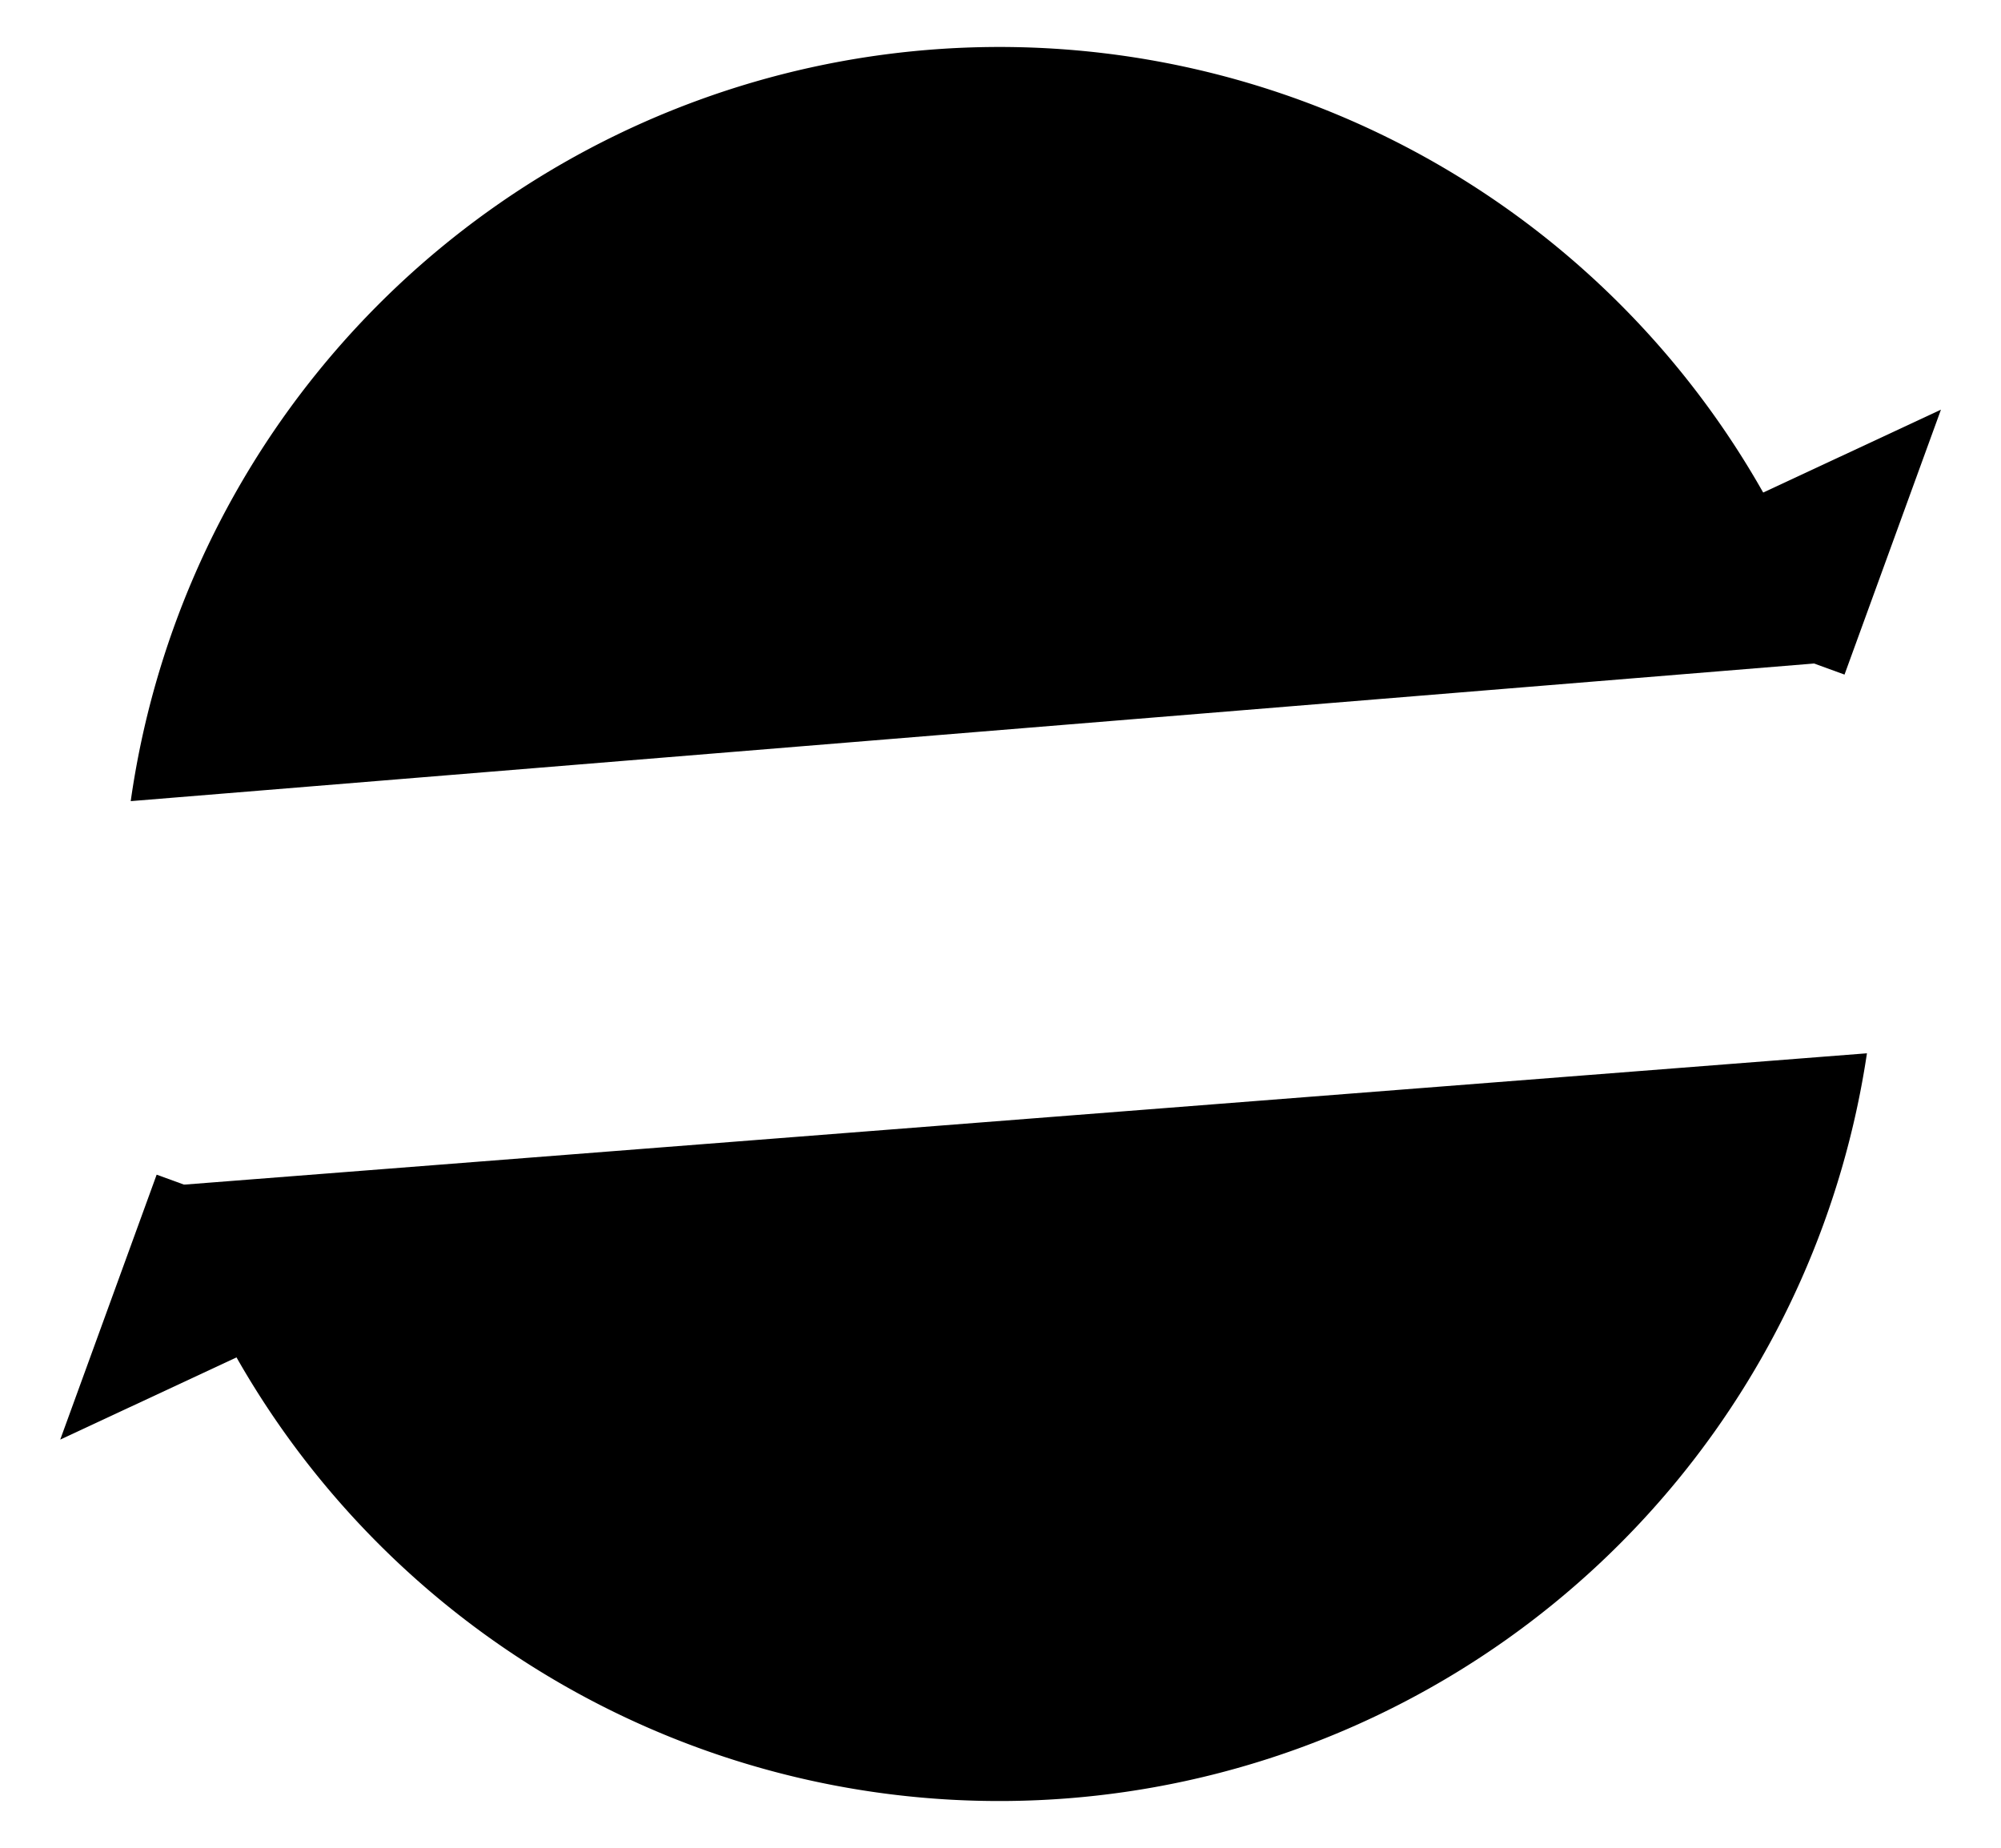 <svg viewBox="0 0 255.5 236">
    <path d="M238.383 134.5a112.029 112.029 0 0 1-217.691 16.991"/>
    <path d="m53.832 162.312-33.829-12.313-12.312 33.83m9-81.529a112.028 112.028 0 0 1 217.81-17.808"/>
    <path d="m201.69 73.828 33.829 12.313 12.313-33.829"/>
</svg>
